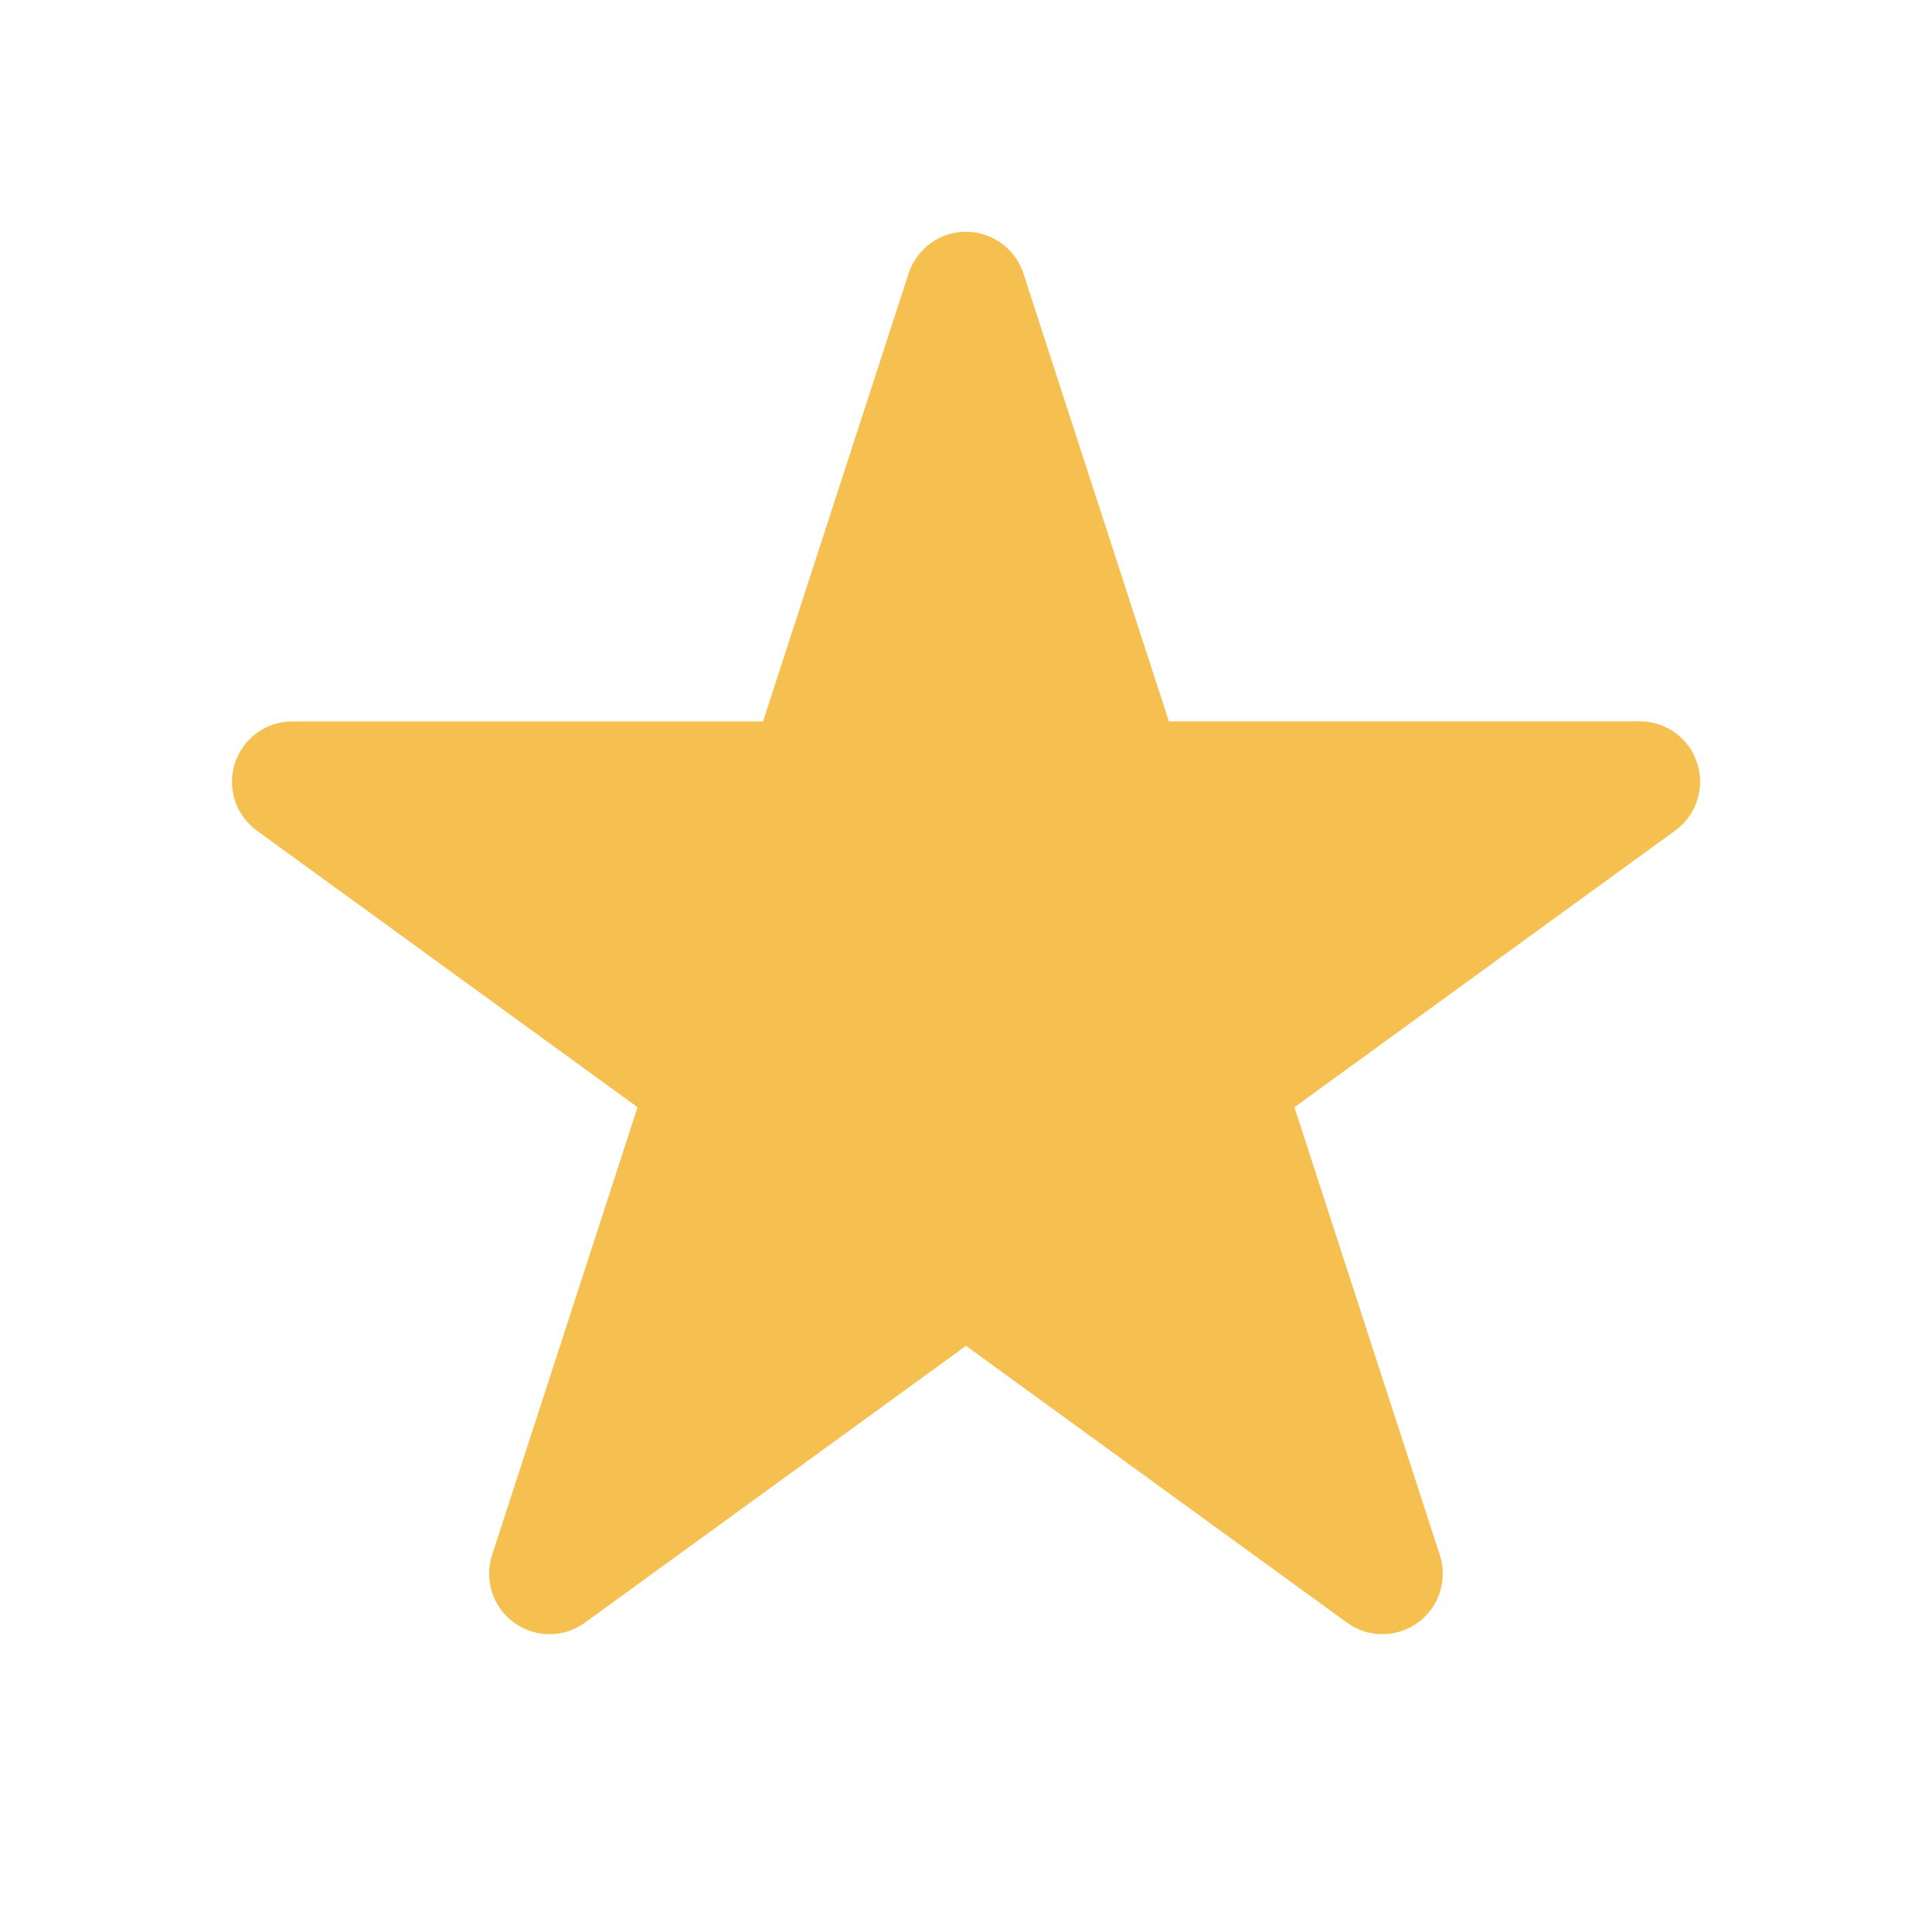 <svg width="20" height="20" viewBox="0 0 20 20" fill="none" xmlns="http://www.w3.org/2000/svg">
<path d="M10.594 2.83C10.553 2.705 10.473 2.596 10.367 2.518C10.26 2.441 10.132 2.399 10 2.399C9.868 2.399 9.74 2.441 9.633 2.518C9.527 2.596 9.447 2.705 9.406 2.83L7.899 7.468H3.025C2.893 7.468 2.765 7.51 2.658 7.588C2.552 7.665 2.473 7.775 2.432 7.9C2.391 8.025 2.391 8.16 2.432 8.286C2.472 8.411 2.552 8.52 2.658 8.598L6.6 11.462L5.094 16.098C5.053 16.224 5.053 16.359 5.094 16.485C5.135 16.61 5.214 16.72 5.321 16.797C5.428 16.875 5.556 16.917 5.688 16.917C5.821 16.917 5.949 16.875 6.056 16.797L10 13.932L13.943 16.797C14.05 16.875 14.178 16.917 14.31 16.917C14.443 16.917 14.571 16.875 14.678 16.797C14.785 16.72 14.864 16.61 14.905 16.485C14.946 16.359 14.946 16.224 14.905 16.098L13.4 11.462L17.343 8.597C17.45 8.519 17.529 8.41 17.569 8.285C17.61 8.159 17.61 8.024 17.569 7.899C17.529 7.774 17.449 7.664 17.343 7.587C17.236 7.509 17.108 7.467 16.976 7.467H12.1L10.594 2.83Z" fill="#F6C050"/>
</svg>
